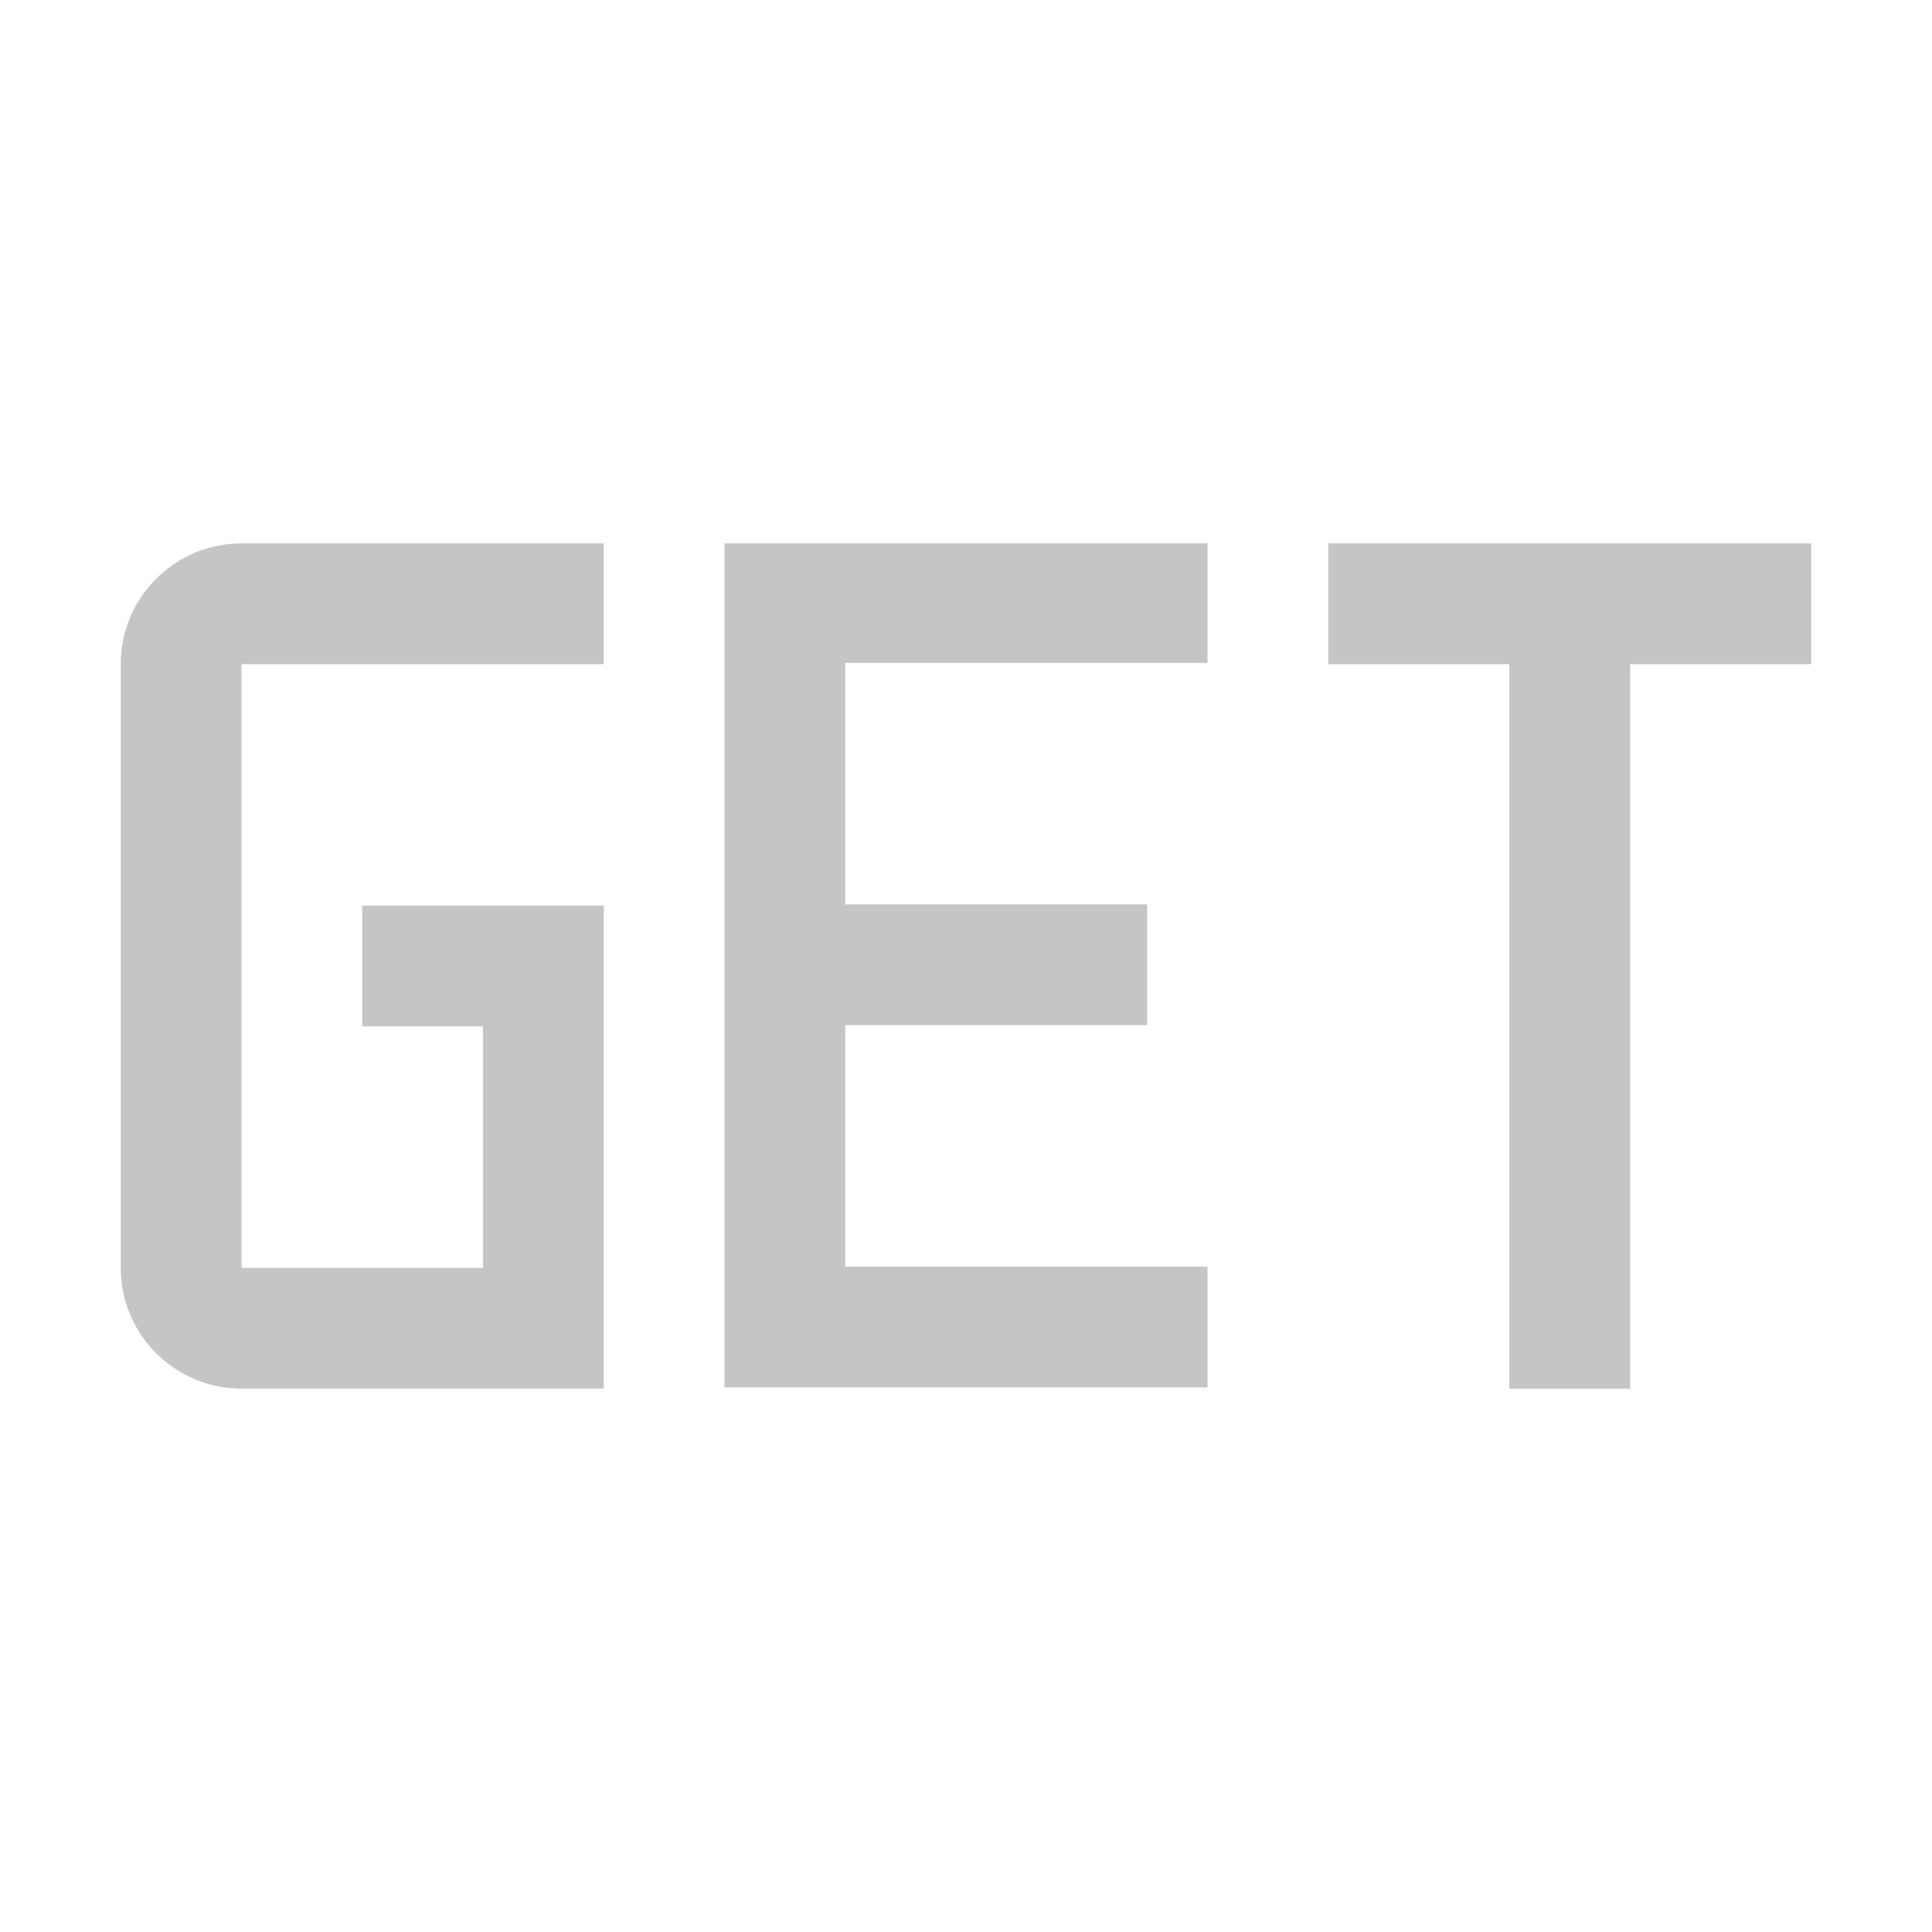 <svg id="icon" xmlns="http://www.w3.org/2000/svg" width="16px" height="16px" viewBox="0 0 16 16">
  <title>GET</title>
  <g stroke="none" stroke-width="1" fill="none" fill-rule="evenodd">
    <g transform="translate(1, 4)">
      <polygon id="Path" points="10 1.5 11.5 1.5 11.5 7.5 12.5 7.5 12.5 1.5 14 1.5 14 0.5 10 0.5" fill="#C5C5C5"></polygon>
      <polygon id="Path" points="9 1.49 9 0.5 5 0.5 5 7.49 9 7.49 9 6.49 6 6.49 6 4.49 8.5 4.49 8.5 3.49 6 3.49 6 1.49" fill="#C5C5C5"></polygon>
      <path d="M4,7.5 L1,7.5 C0.448,7.5 0,7.052 0,6.5 L0,1.5 C0,0.948 0.448,0.5 1,0.5 L4,0.5 L4,1.5 L1,1.5 L1,6.5 L3,6.5 L3,4.5 L2,4.5 L2,3.5 L4,3.5 L4,7.5 Z" fill="#C5C5C5"></path>
    </g>
  </g>
</svg>
